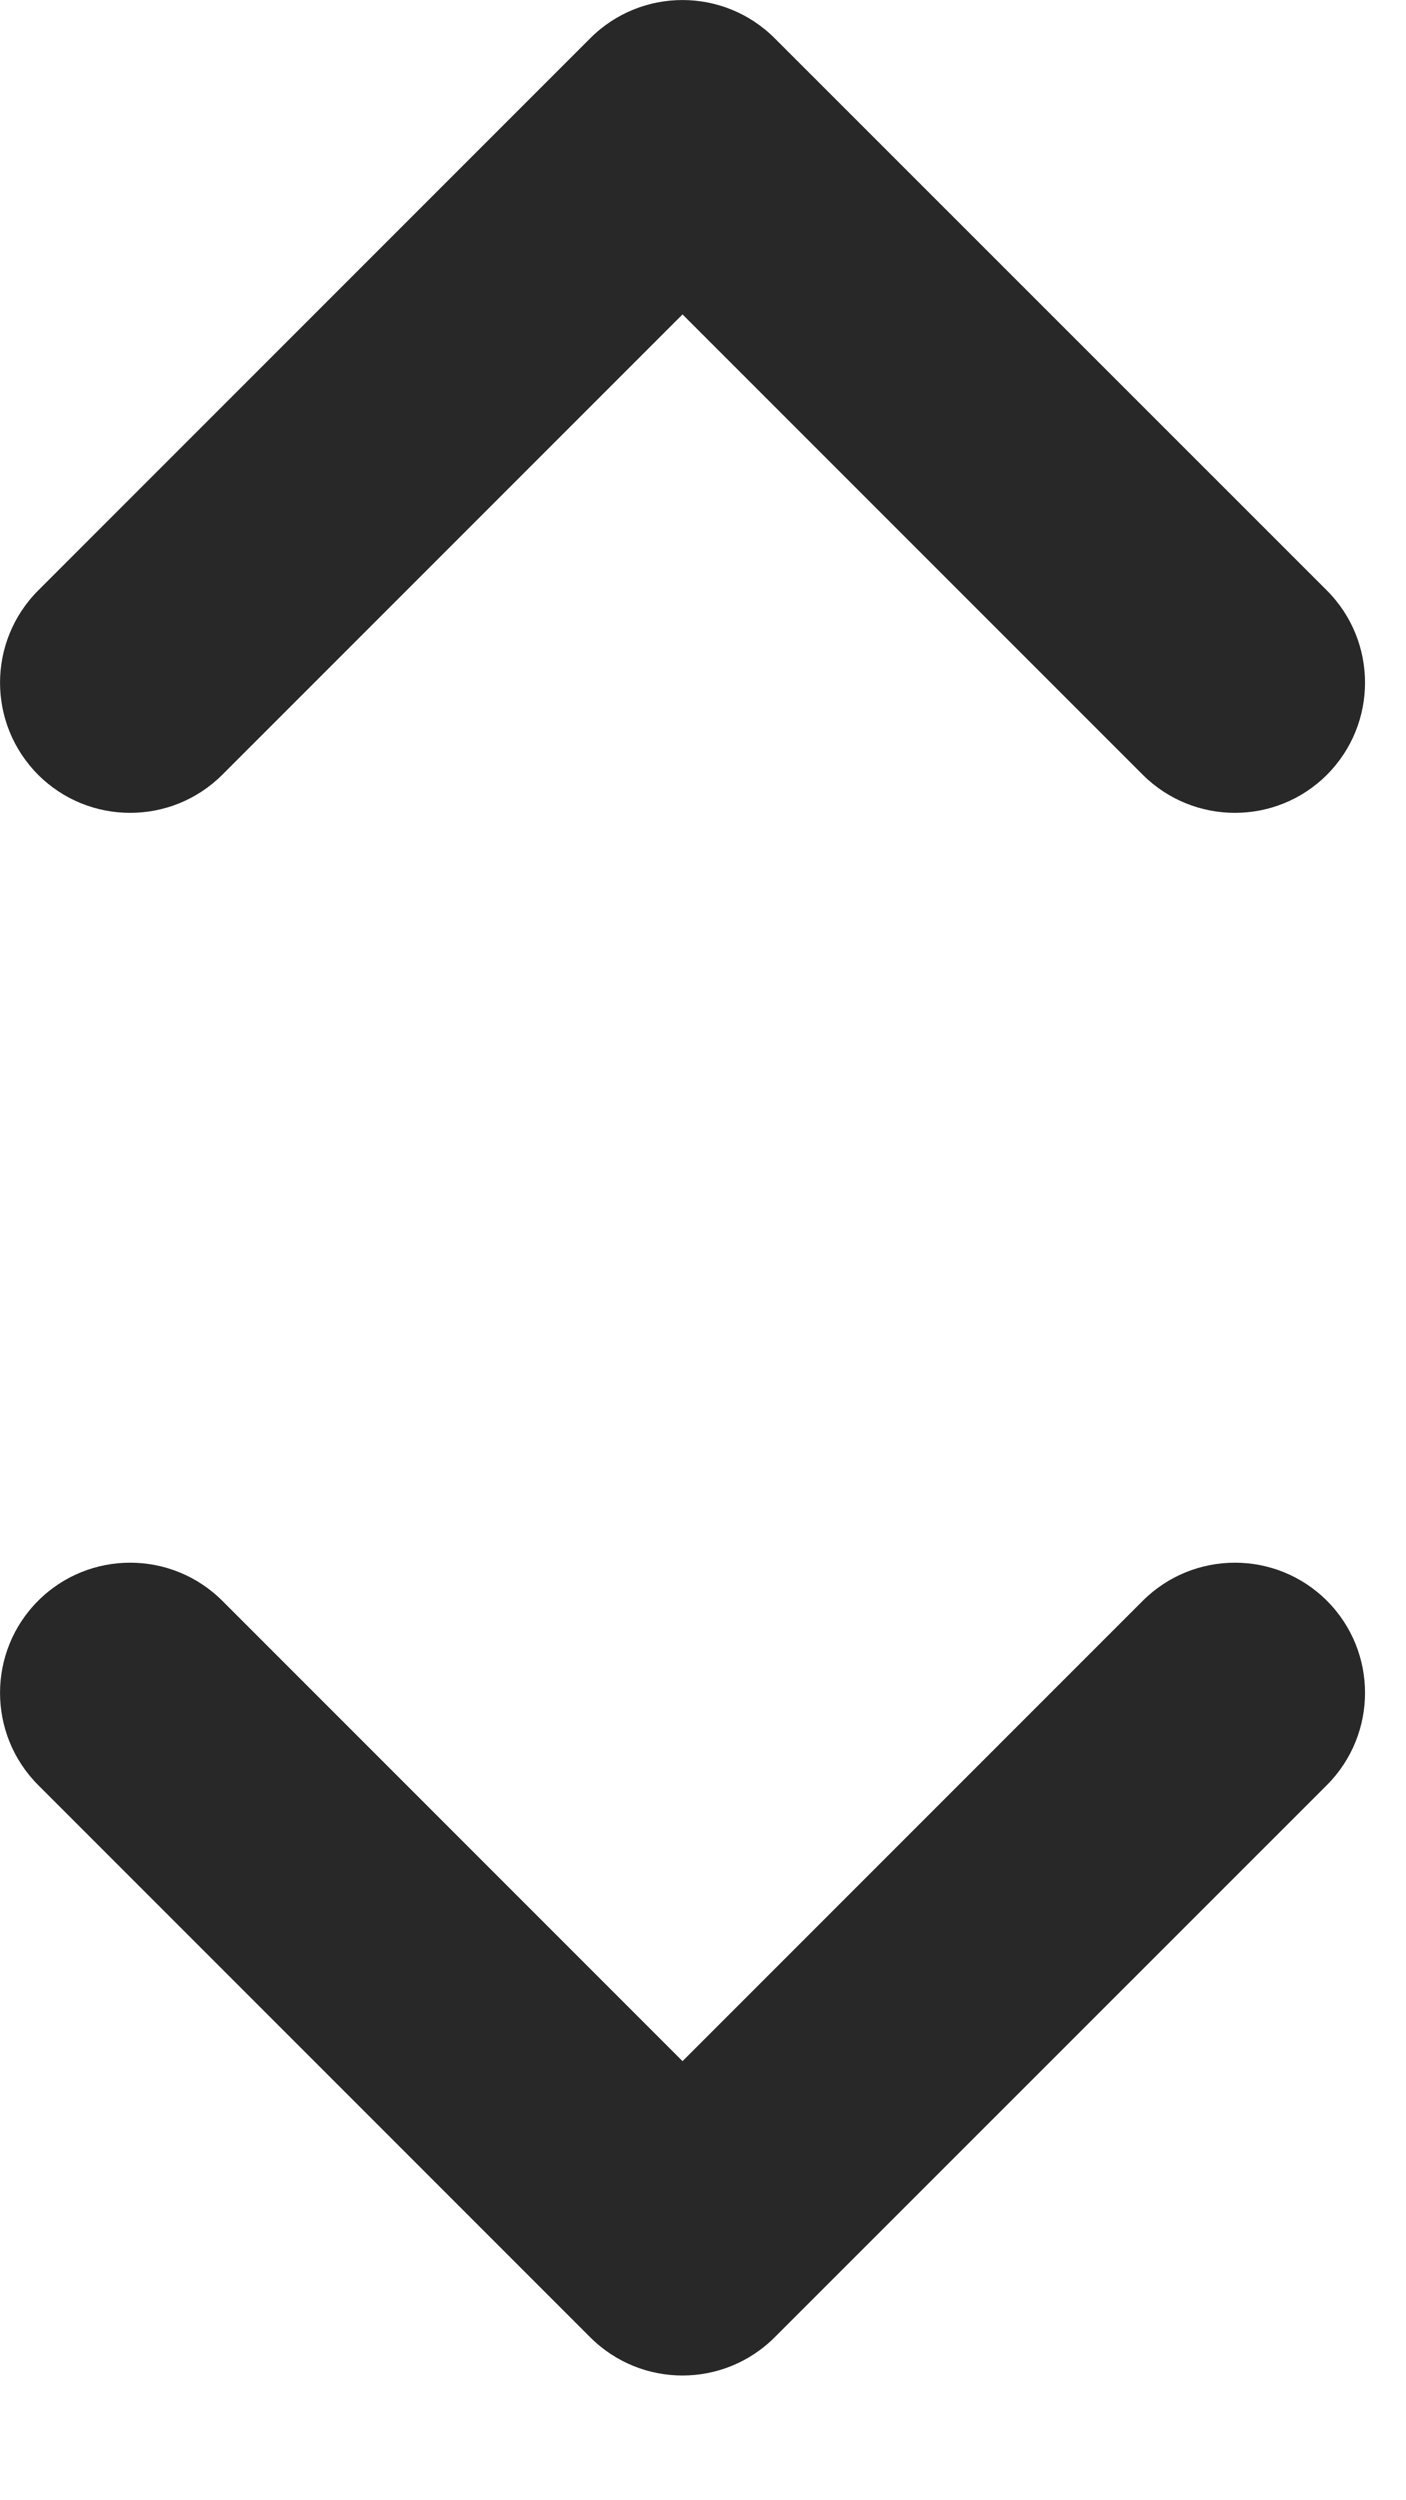 <svg preserveAspectRatio="none" width="100%" height="100%" overflow="visible" style="display: block;" viewBox="0 0 9 16" fill="none" xmlns="http://www.w3.org/2000/svg">
<path id="Union" d="M7.315 10.244C7.641 9.919 8.169 9.919 8.494 10.244C8.819 10.569 8.819 11.097 8.494 11.423L4.958 14.958C4.632 15.283 4.105 15.283 3.779 14.958L0.244 11.423C-0.081 11.097 -0.081 10.569 0.244 10.244C0.569 9.919 1.097 9.919 1.423 10.244L4.369 13.19L7.315 10.244ZM3.779 0.244C4.105 -0.081 4.632 -0.081 4.958 0.244L8.494 3.779C8.819 4.105 8.819 4.632 8.494 4.958C8.169 5.283 7.641 5.283 7.315 4.958L4.369 2.012L1.423 4.958C1.097 5.283 0.569 5.283 0.244 4.958C-0.081 4.632 -0.081 4.105 0.244 3.779L3.779 0.244Z" fill="#282828"/>
</svg>

